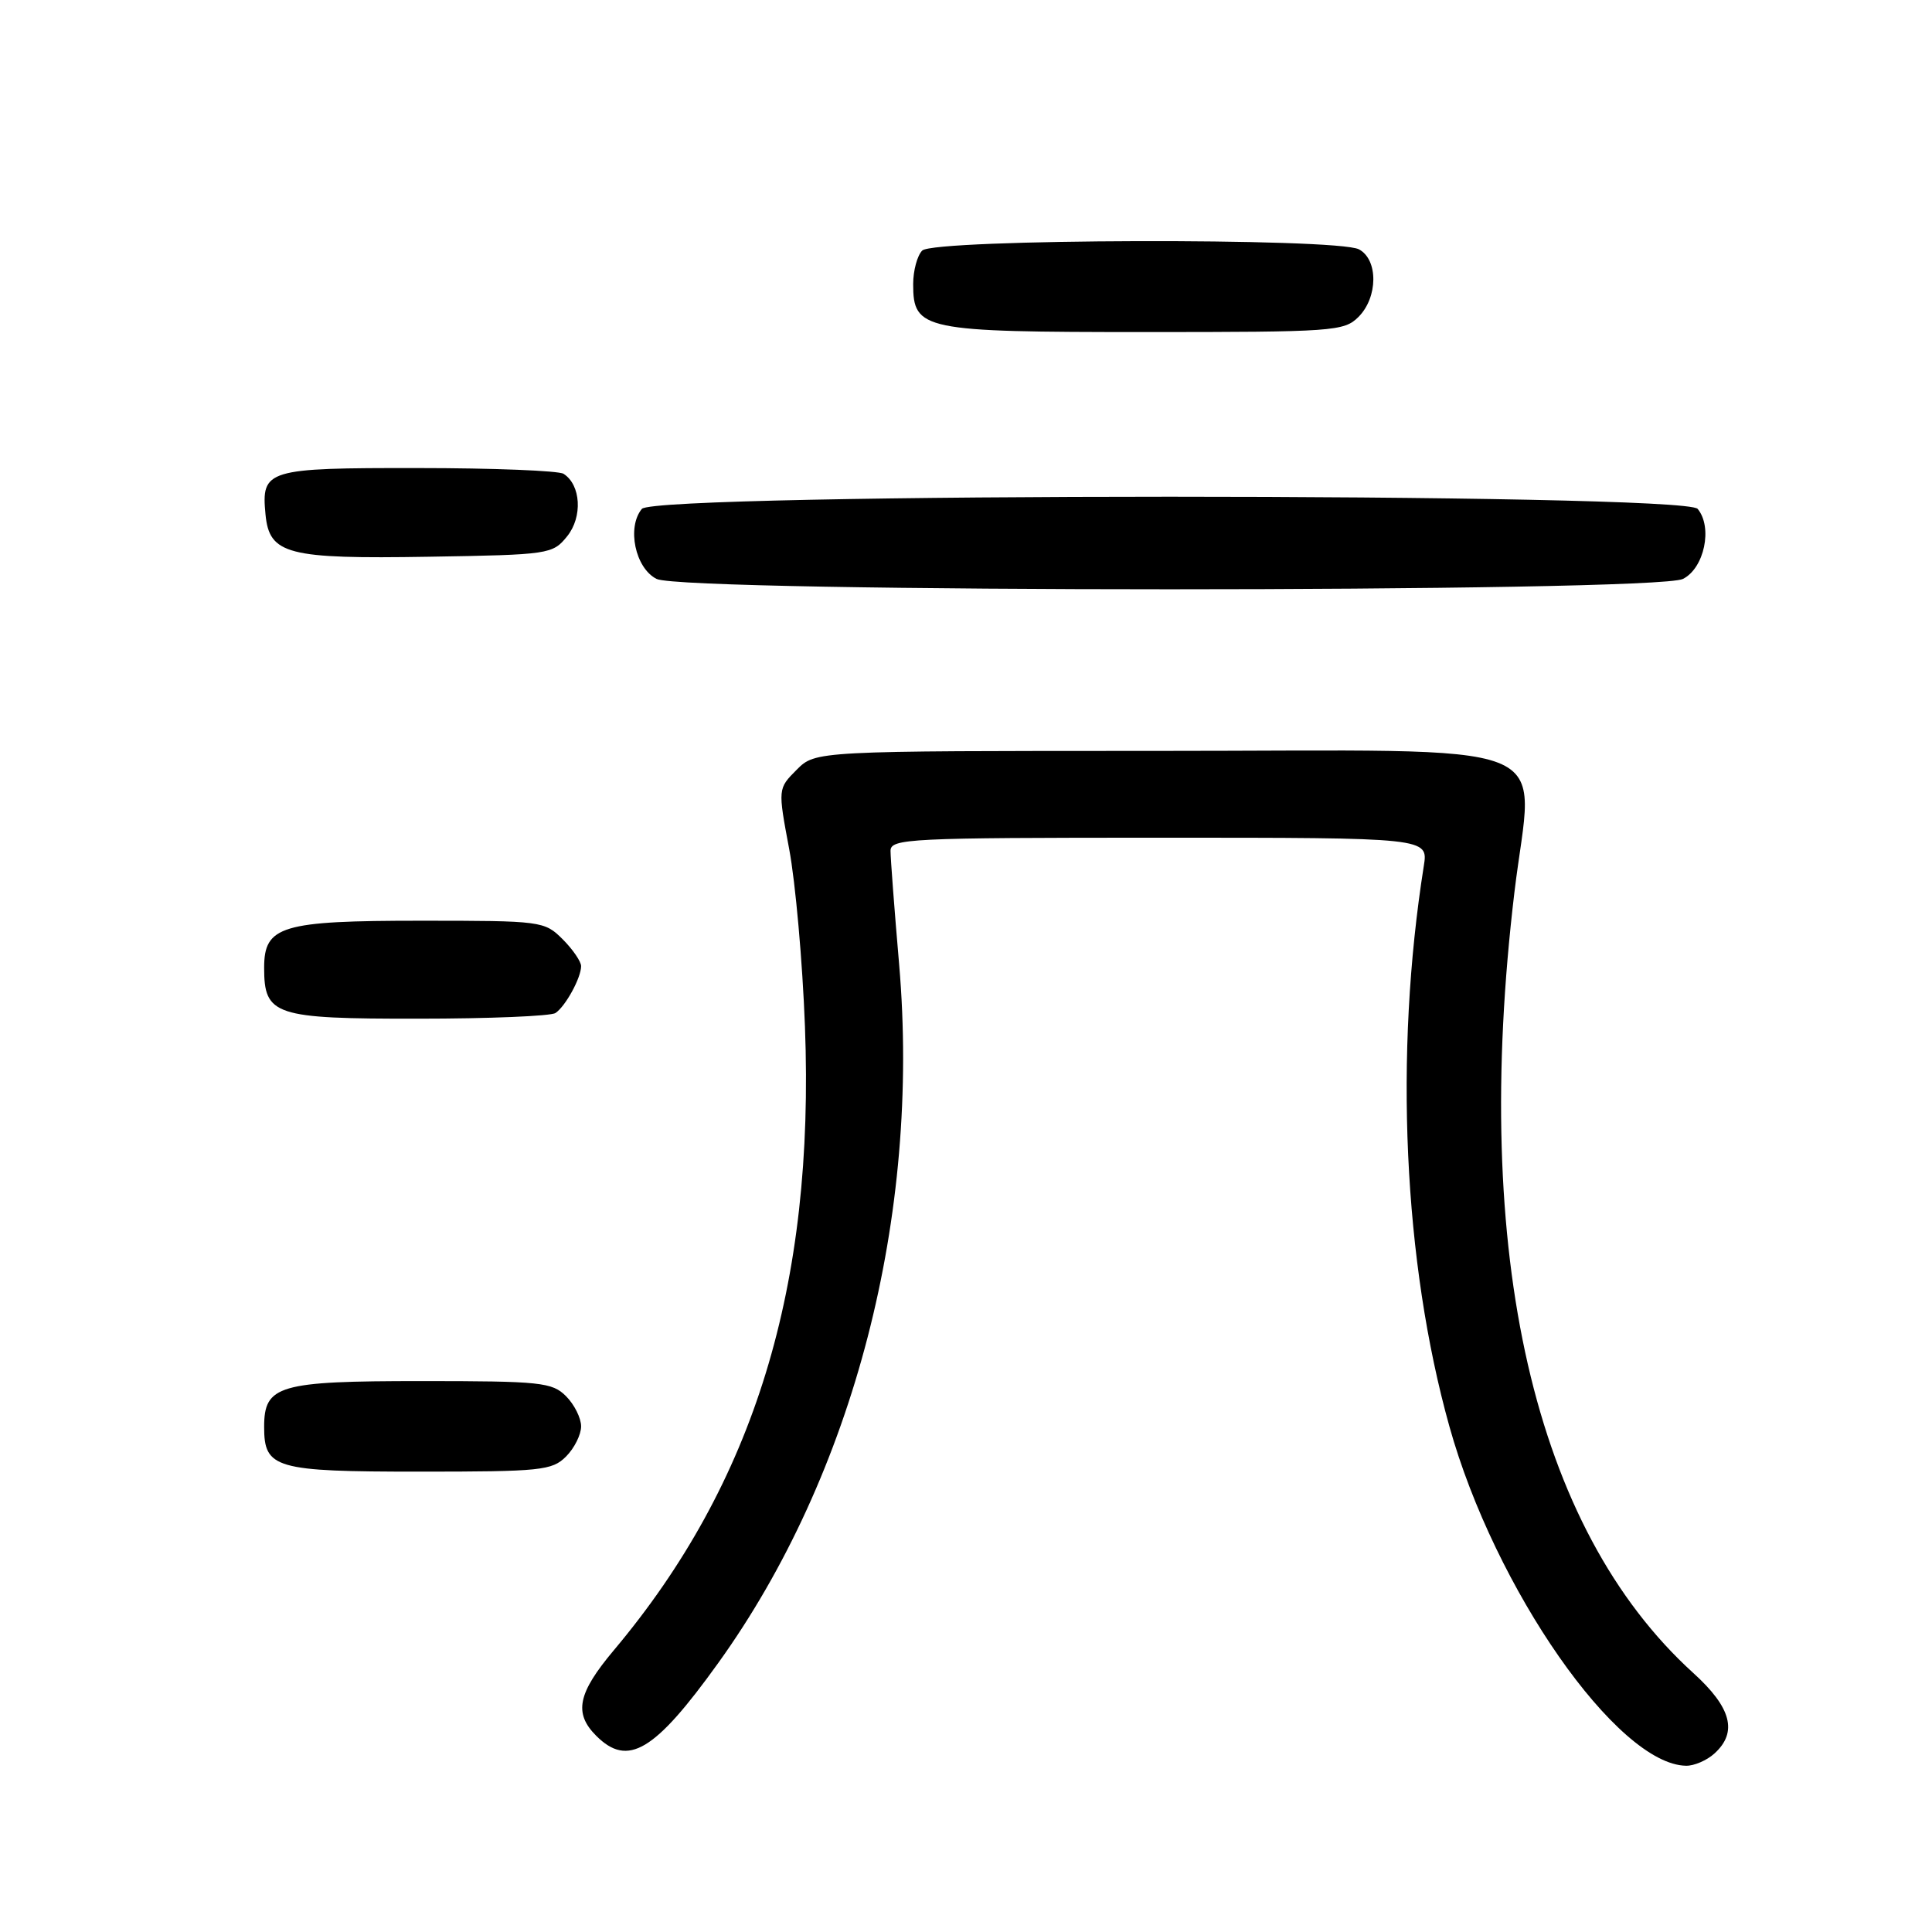 <?xml version="1.0" encoding="UTF-8" standalone="no"?>
<!DOCTYPE svg PUBLIC "-//W3C//DTD SVG 1.1//EN" "http://www.w3.org/Graphics/SVG/1.1/DTD/svg11.dtd" >
<svg xmlns="http://www.w3.org/2000/svg" xmlns:xlink="http://www.w3.org/1999/xlink" version="1.1" viewBox="0 0 256 256">
 <g >
 <path fill="currentColor"
d=" M 227.17 232.35 C 230.28 229.53 229.43 226.27 224.38 221.69 C 203.24 202.51 194.93 166.24 200.67 118.22 C 203.15 97.45 208.36 99.50 152.99 99.50 C 108.05 99.50 108.05 99.50 105.56 102.00 C 103.07 104.50 103.07 104.50 104.57 112.50 C 105.40 116.90 106.34 127.47 106.66 136.00 C 107.97 170.40 99.97 196.50 81.34 218.66 C 76.55 224.36 76.00 227.00 79.00 230.00 C 83.20 234.20 86.73 232.10 95.16 220.37 C 113.13 195.38 122.00 161.11 119.14 127.78 C 118.51 120.48 118.00 113.71 118.00 112.75 C 118.00 111.12 120.36 111.00 153.63 111.00 C 189.26 111.00 189.26 111.00 188.66 114.75 C 184.71 139.67 185.96 167.20 192.05 189.00 C 198.06 210.54 214.31 233.83 223.42 233.97 C 224.48 233.99 226.17 233.26 227.17 232.35 Z  M 75.00 193.00 C 76.10 191.90 77.00 190.10 77.00 189.00 C 77.00 187.90 76.10 186.10 75.00 185.00 C 73.16 183.16 71.67 183.00 55.83 183.00 C 36.90 183.00 35.00 183.55 35.00 189.08 C 35.00 194.58 36.44 195.00 55.57 195.00 C 71.67 195.00 73.15 194.85 75.00 193.00 Z  M 73.60 134.23 C 74.93 133.35 77.00 129.56 77.00 128.02 C 77.00 127.41 75.90 125.80 74.55 124.45 C 72.14 122.05 71.77 122.00 55.77 122.00 C 37.28 122.00 35.00 122.68 35.00 128.23 C 35.00 134.55 36.36 135.00 55.40 134.98 C 64.81 134.98 73.00 134.64 73.60 134.23 Z  M 223.00 76.71 C 225.83 75.29 226.97 69.87 224.95 67.43 C 223.16 65.28 86.84 65.28 85.05 67.43 C 83.03 69.87 84.17 75.29 87.00 76.71 C 90.63 78.54 219.37 78.54 223.00 76.71 Z  M 75.15 71.06 C 77.22 68.50 76.98 64.24 74.67 62.78 C 74.03 62.37 65.34 62.02 55.37 62.02 C 35.31 62.00 34.61 62.21 35.18 68.16 C 35.69 73.47 38.07 74.08 56.84 73.77 C 72.80 73.51 73.23 73.44 75.15 71.06 Z  M 180.00 42.00 C 182.60 39.40 182.64 34.41 180.07 33.04 C 177.17 31.49 123.76 31.64 122.20 33.20 C 121.54 33.86 121.00 35.86 121.00 37.64 C 121.00 43.74 122.25 44.00 151.72 44.00 C 176.67 44.00 178.10 43.90 180.00 42.00 Z "/>
</g>
</svg>